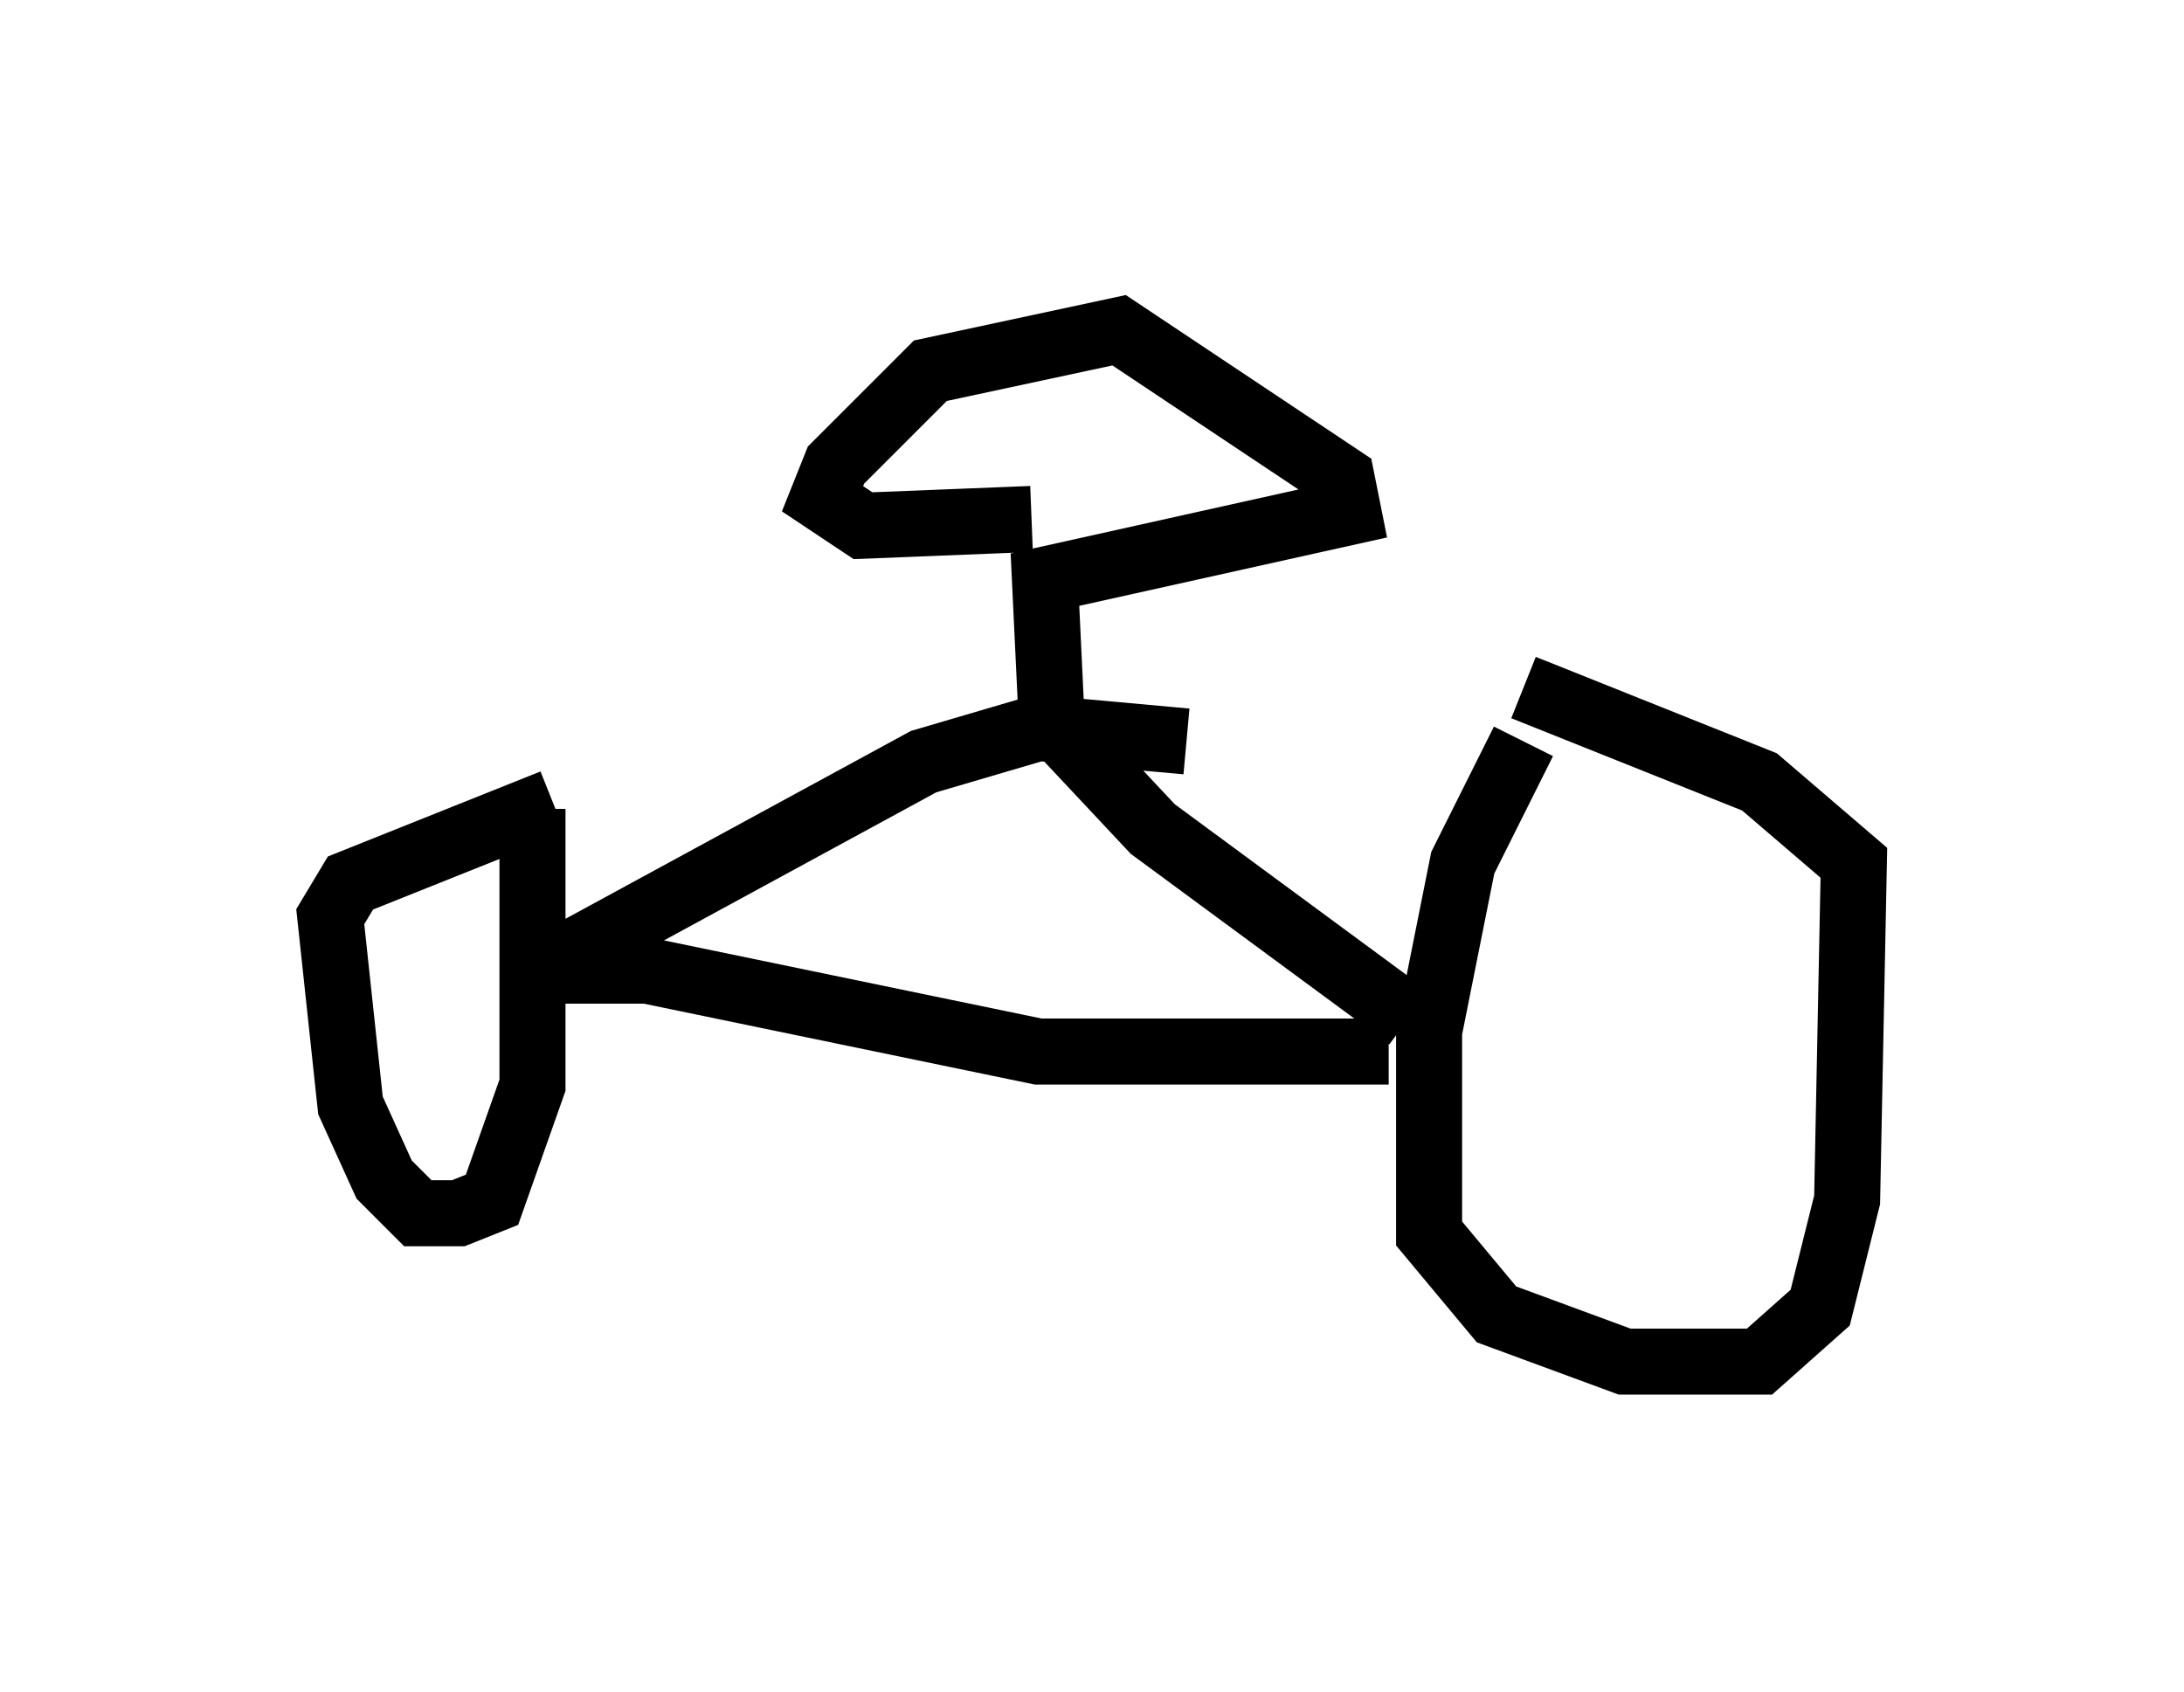 <?xml version="1.0" encoding="utf-8" ?>
<svg baseProfile="full" height="25.619" version="1.1" width="33.071" xmlns="http://www.w3.org/2000/svg" xmlns:ev="http://www.w3.org/2001/xml-events" xmlns:xlink="http://www.w3.org/1999/xlink"><defs /><rect fill="white" height="25.619" width="33.071" x="0" y="0" /><path d="M24.396, 9.798 m-1.327, 1.429 l-0.919, 1.838 -0.51, 2.552 l0.0, 3.063 1.021, 1.225 l1.94, 0.715 2.042, 0.0 l0.919, -0.817 0.408, -1.633 l0.102, -5.104 -1.429, -1.225 l-3.573, -1.429 m-14.7, 1.735 l-3.063, 1.225 -0.306, 0.51 l0.306, 2.858 0.51, 1.123 l0.51, 0.51 0.613, 0.0 l0.51, -0.204 0.613, -1.735 l0.0, -4.185 m12.965, 3.675 l-5.308, 0.0 -5.921, -1.225 l-1.633, 0.0 5.819, -3.165 l1.735, -0.51 2.246, 0.204 m3.369, 4.185 l-3.879, -2.858 -1.531, -1.633 m0.0, 0.0 l-0.102, -2.144 4.594, -1.021 l-0.102, -0.51 -3.369, -2.246 l-2.858, 0.613 -1.429, 1.429 l-0.204, 0.51 0.613, 0.408 l2.552, -0.102 " fill="none" stroke="black" stroke-width="1" /></svg>